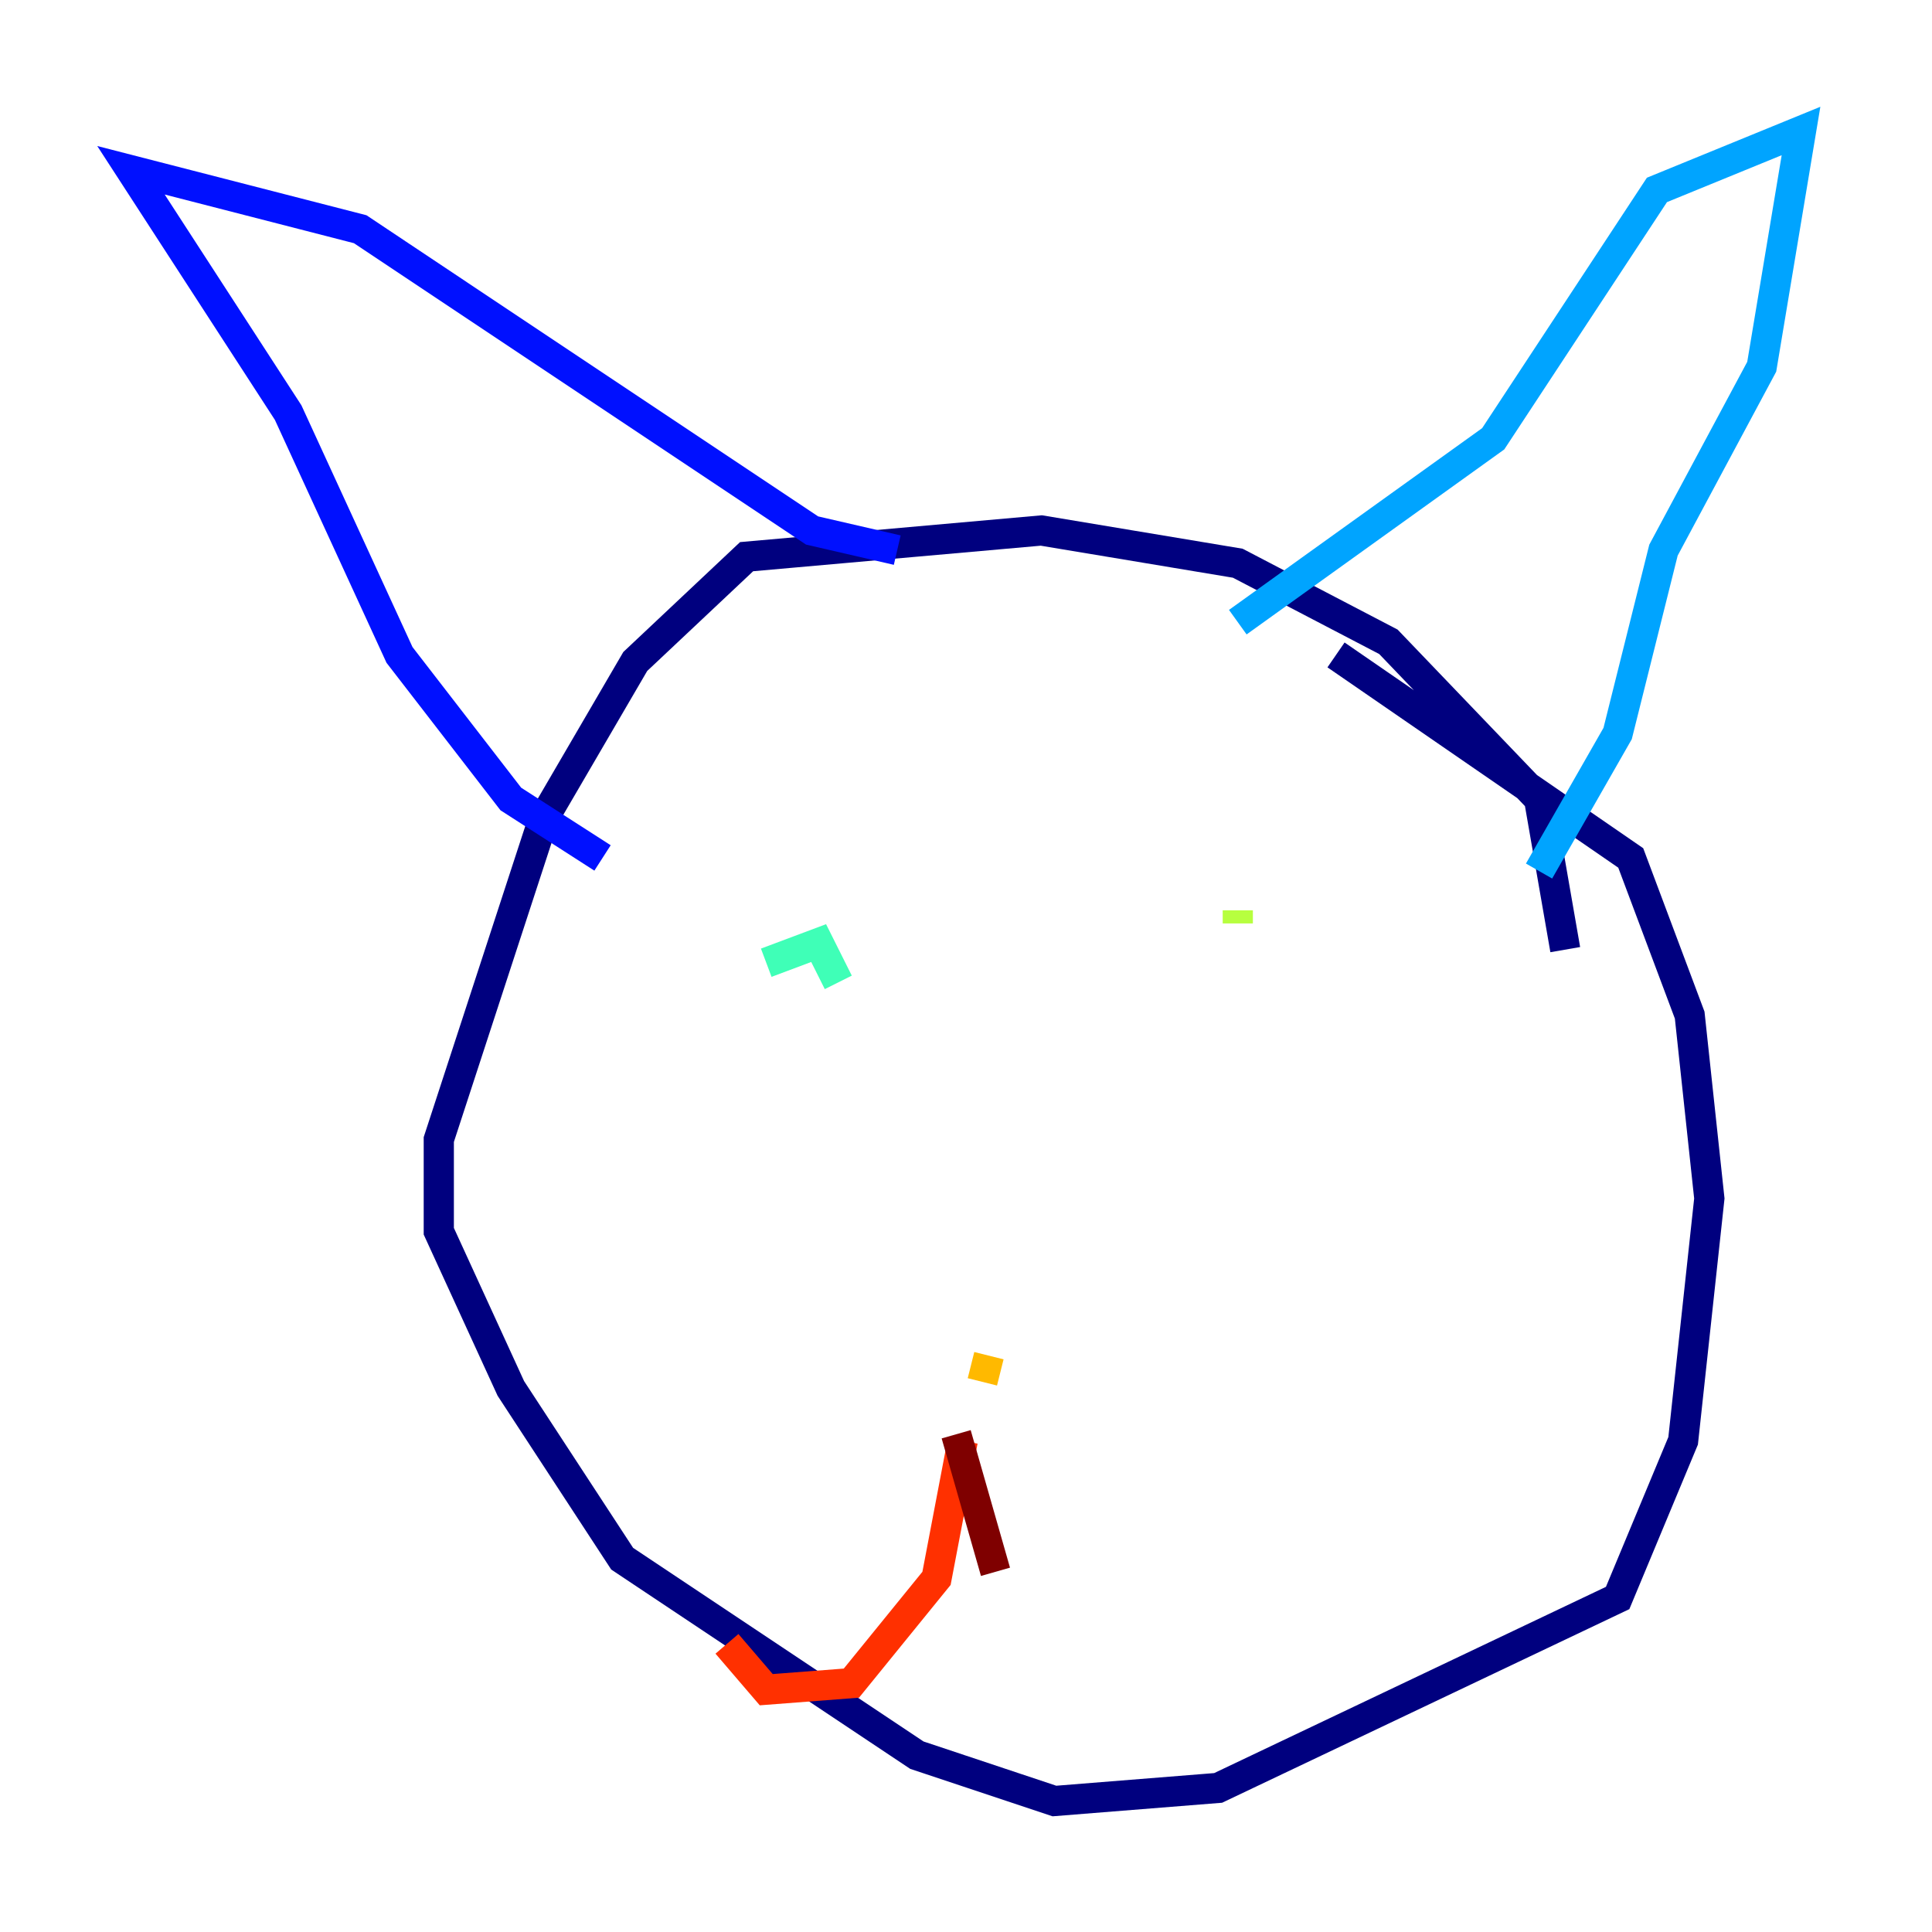<?xml version="1.0" encoding="utf-8" ?>
<svg baseProfile="tiny" height="128" version="1.2" viewBox="0,0,128,128" width="128" xmlns="http://www.w3.org/2000/svg" xmlns:ev="http://www.w3.org/2001/xml-events" xmlns:xlink="http://www.w3.org/1999/xlink"><defs /><polyline fill="none" points="103.702,62.915 101.966,52.936 91.986,42.522 82.007,37.315 68.99,35.146 49.464,36.881 42.088,43.824 36.014,54.237 29.071,75.498 29.071,81.573 33.844,91.986 41.22,103.268 60.746,116.285 69.858,119.322 80.705,118.454 107.173,105.871 111.512,95.458 113.248,79.403 111.946,67.254 108.041,56.841 88.515,43.39" stroke="#00007f" stroke-width="2" /><polyline fill="none" points="59.444,36.447 53.803,35.146 23.864,15.186 8.678,11.281 19.091,27.336 26.468,43.39 33.844,52.936 39.919,56.841" stroke="#0010ff" stroke-width="2" /><polyline fill="none" points="82.007,41.22 98.929,29.071 109.776,12.583 119.322,8.678 116.719,24.298 110.21,36.447 107.173,48.597 101.966,57.709" stroke="#00a4ff" stroke-width="2" /><polyline fill="none" points="50.766,63.783 54.237,62.481 55.539,65.085" stroke="#3fffb7" stroke-width="2" /><polyline fill="none" points="82.007,60.312 82.007,61.18" stroke="#b7ff3f" stroke-width="2" /><polyline fill="none" points="65.085,91.552 65.519,89.817" stroke="#ffb900" stroke-width="2" /><polyline fill="none" points="63.783,95.458 62.047,104.57 56.407,111.512 50.766,111.946 48.163,108.909" stroke="#ff3000" stroke-width="2" /><polyline fill="none" points="63.349,95.024 65.953,104.136" stroke="#7f0000" stroke-width="2" /></svg>